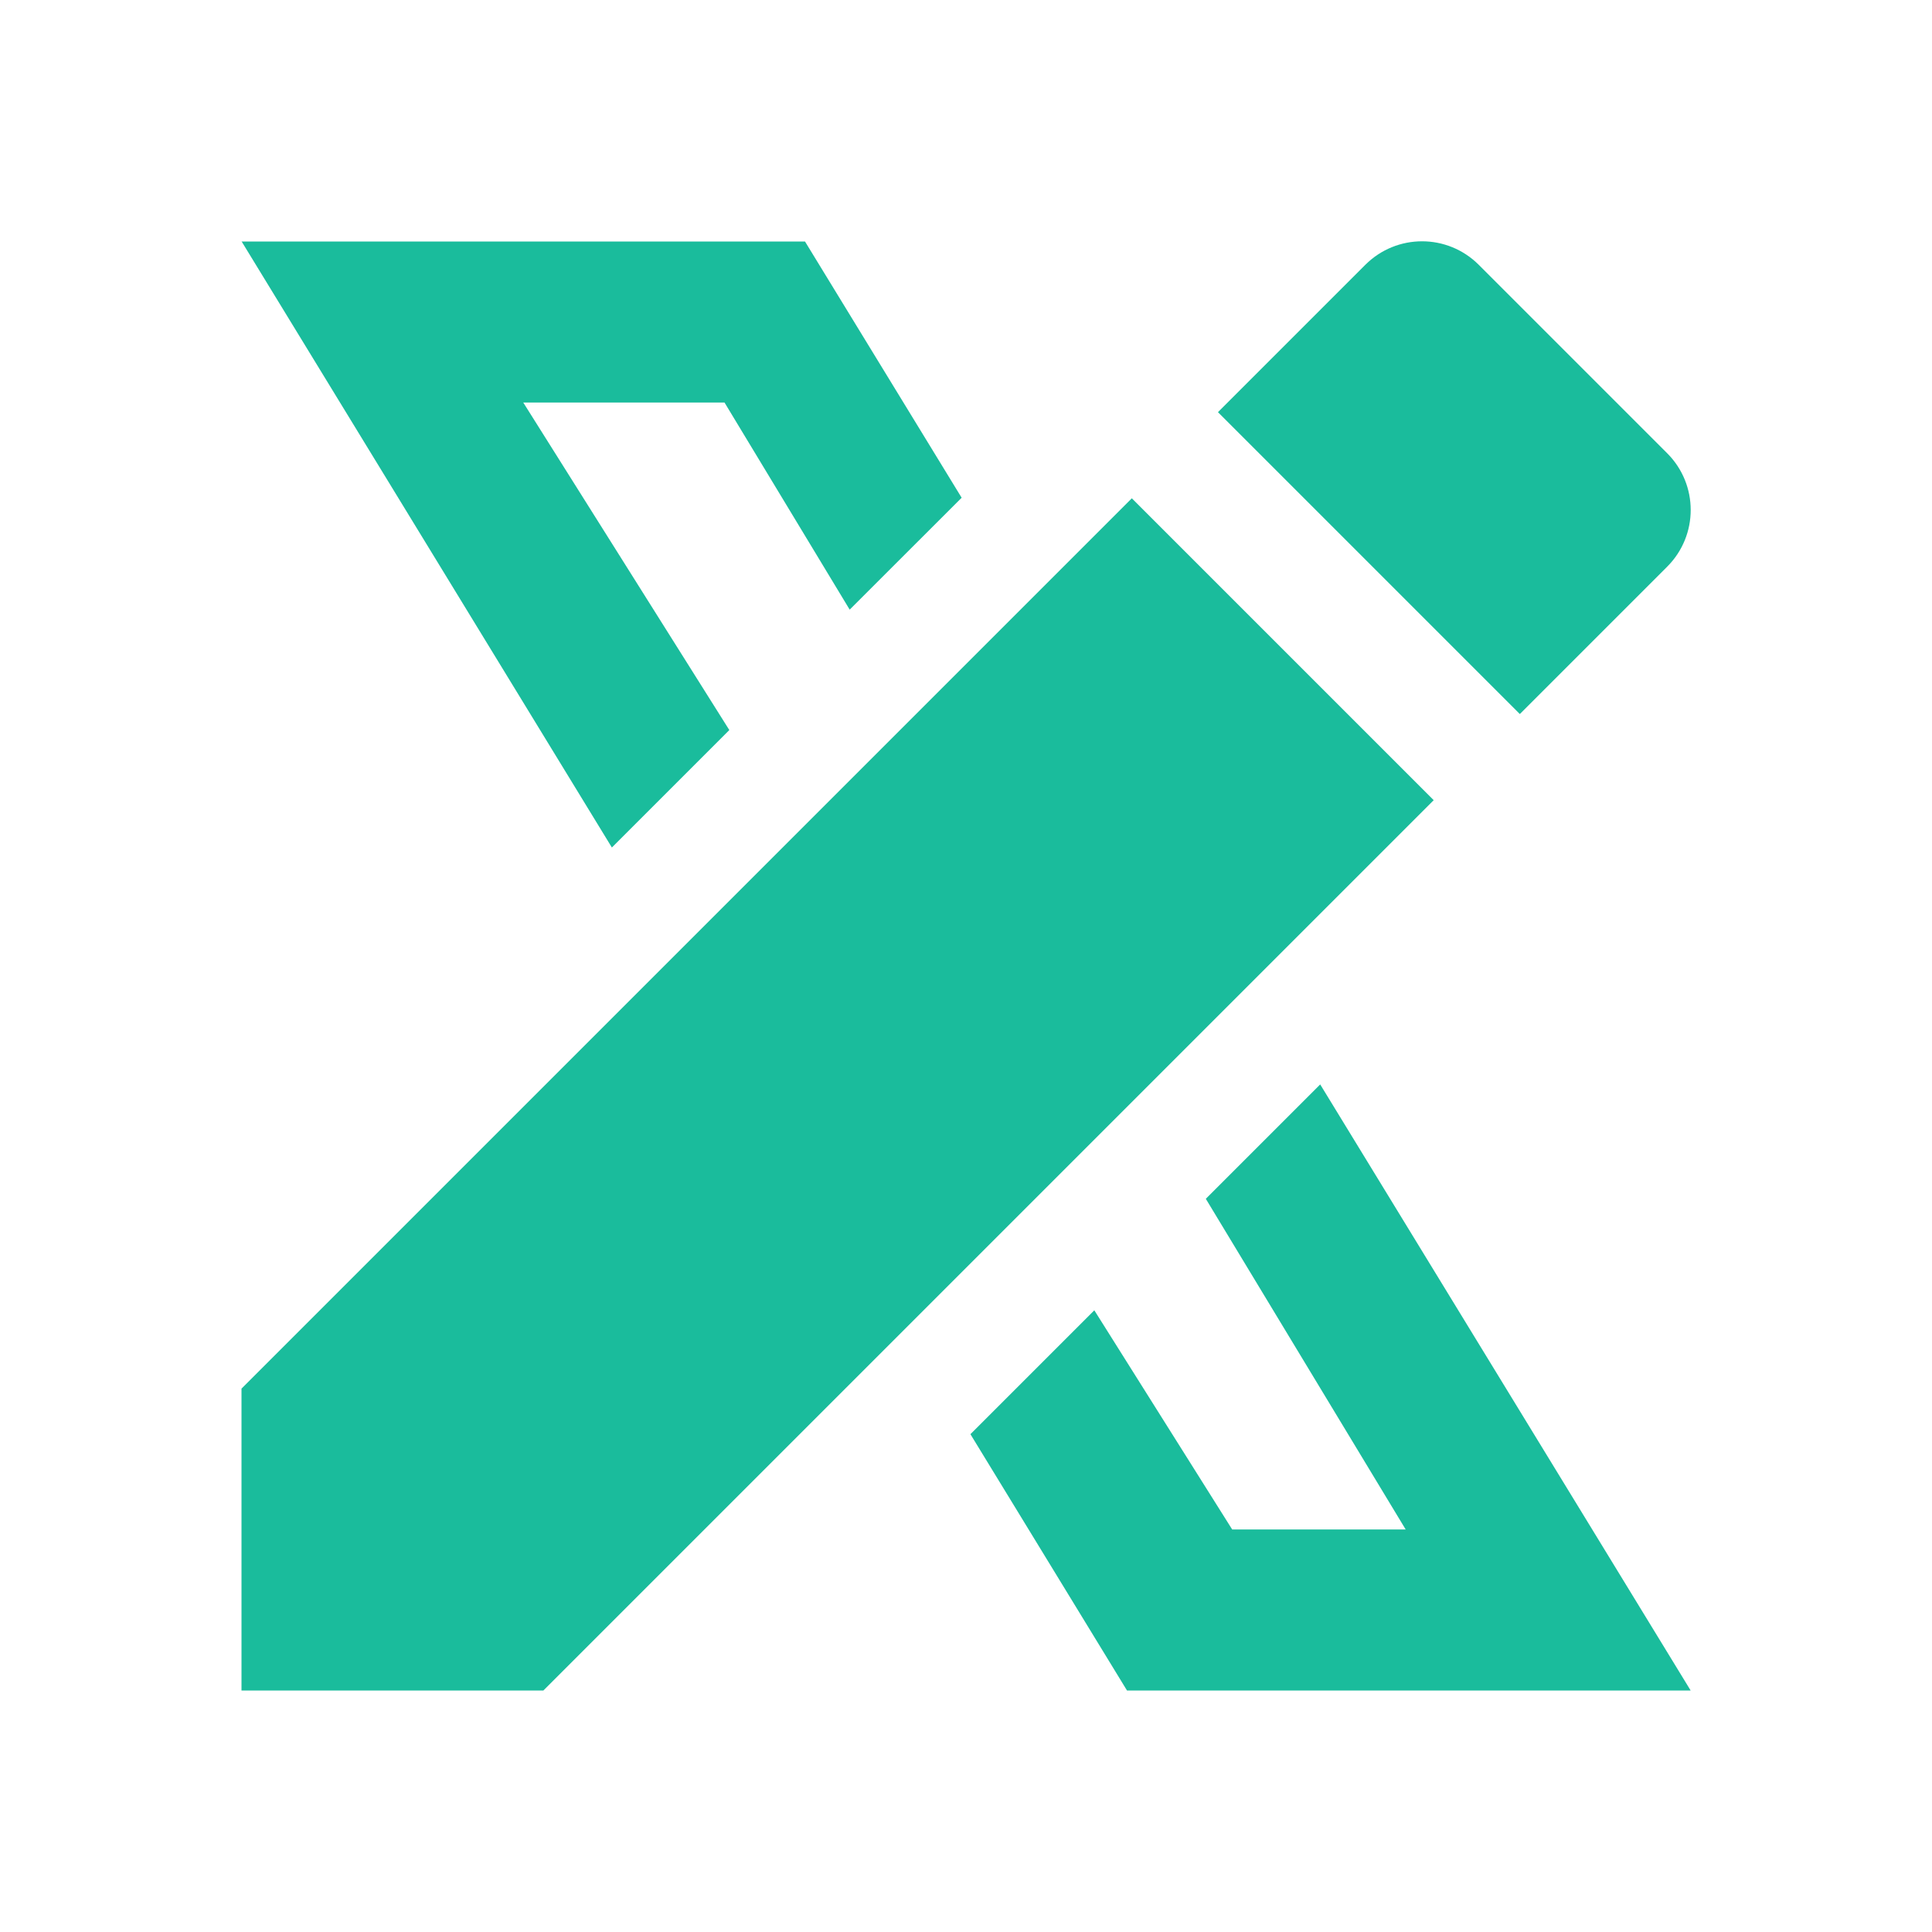 <svg clip-rule="evenodd" fill-rule="evenodd" stroke-linejoin="round" stroke-miterlimit="2" viewBox="0 0 24 24" xmlns="http://www.w3.org/2000/svg"><path d="m0 0h24v24h-24z" fill="none"/><g fill="#1abc9c"><path d="m3 17.25v3.75h3.75l11.06-11.06-3.75-3.75zm17.71-10.21c.39-.39.39-1.02 0-1.41l-2.34-2.34c-.39-.39-1.02-.39-1.41 0l-1.83 1.83 3.75 3.75z" fill-rule="nonzero"/><path d="m16.4 13.471 4.602 7.529-.006-.002.004.002h-7l-1.945-3.184 1.539-1.539 1.713 2.723h2.155l-2.483-4.108zm-8.799-2.943-4.598-7.526-.003-.002h.002l-.002-.002.004.002h6.996l1.946 3.183-1.391 1.39-1.555-2.573h-2.5l2.56 4.069z"/></g></svg>